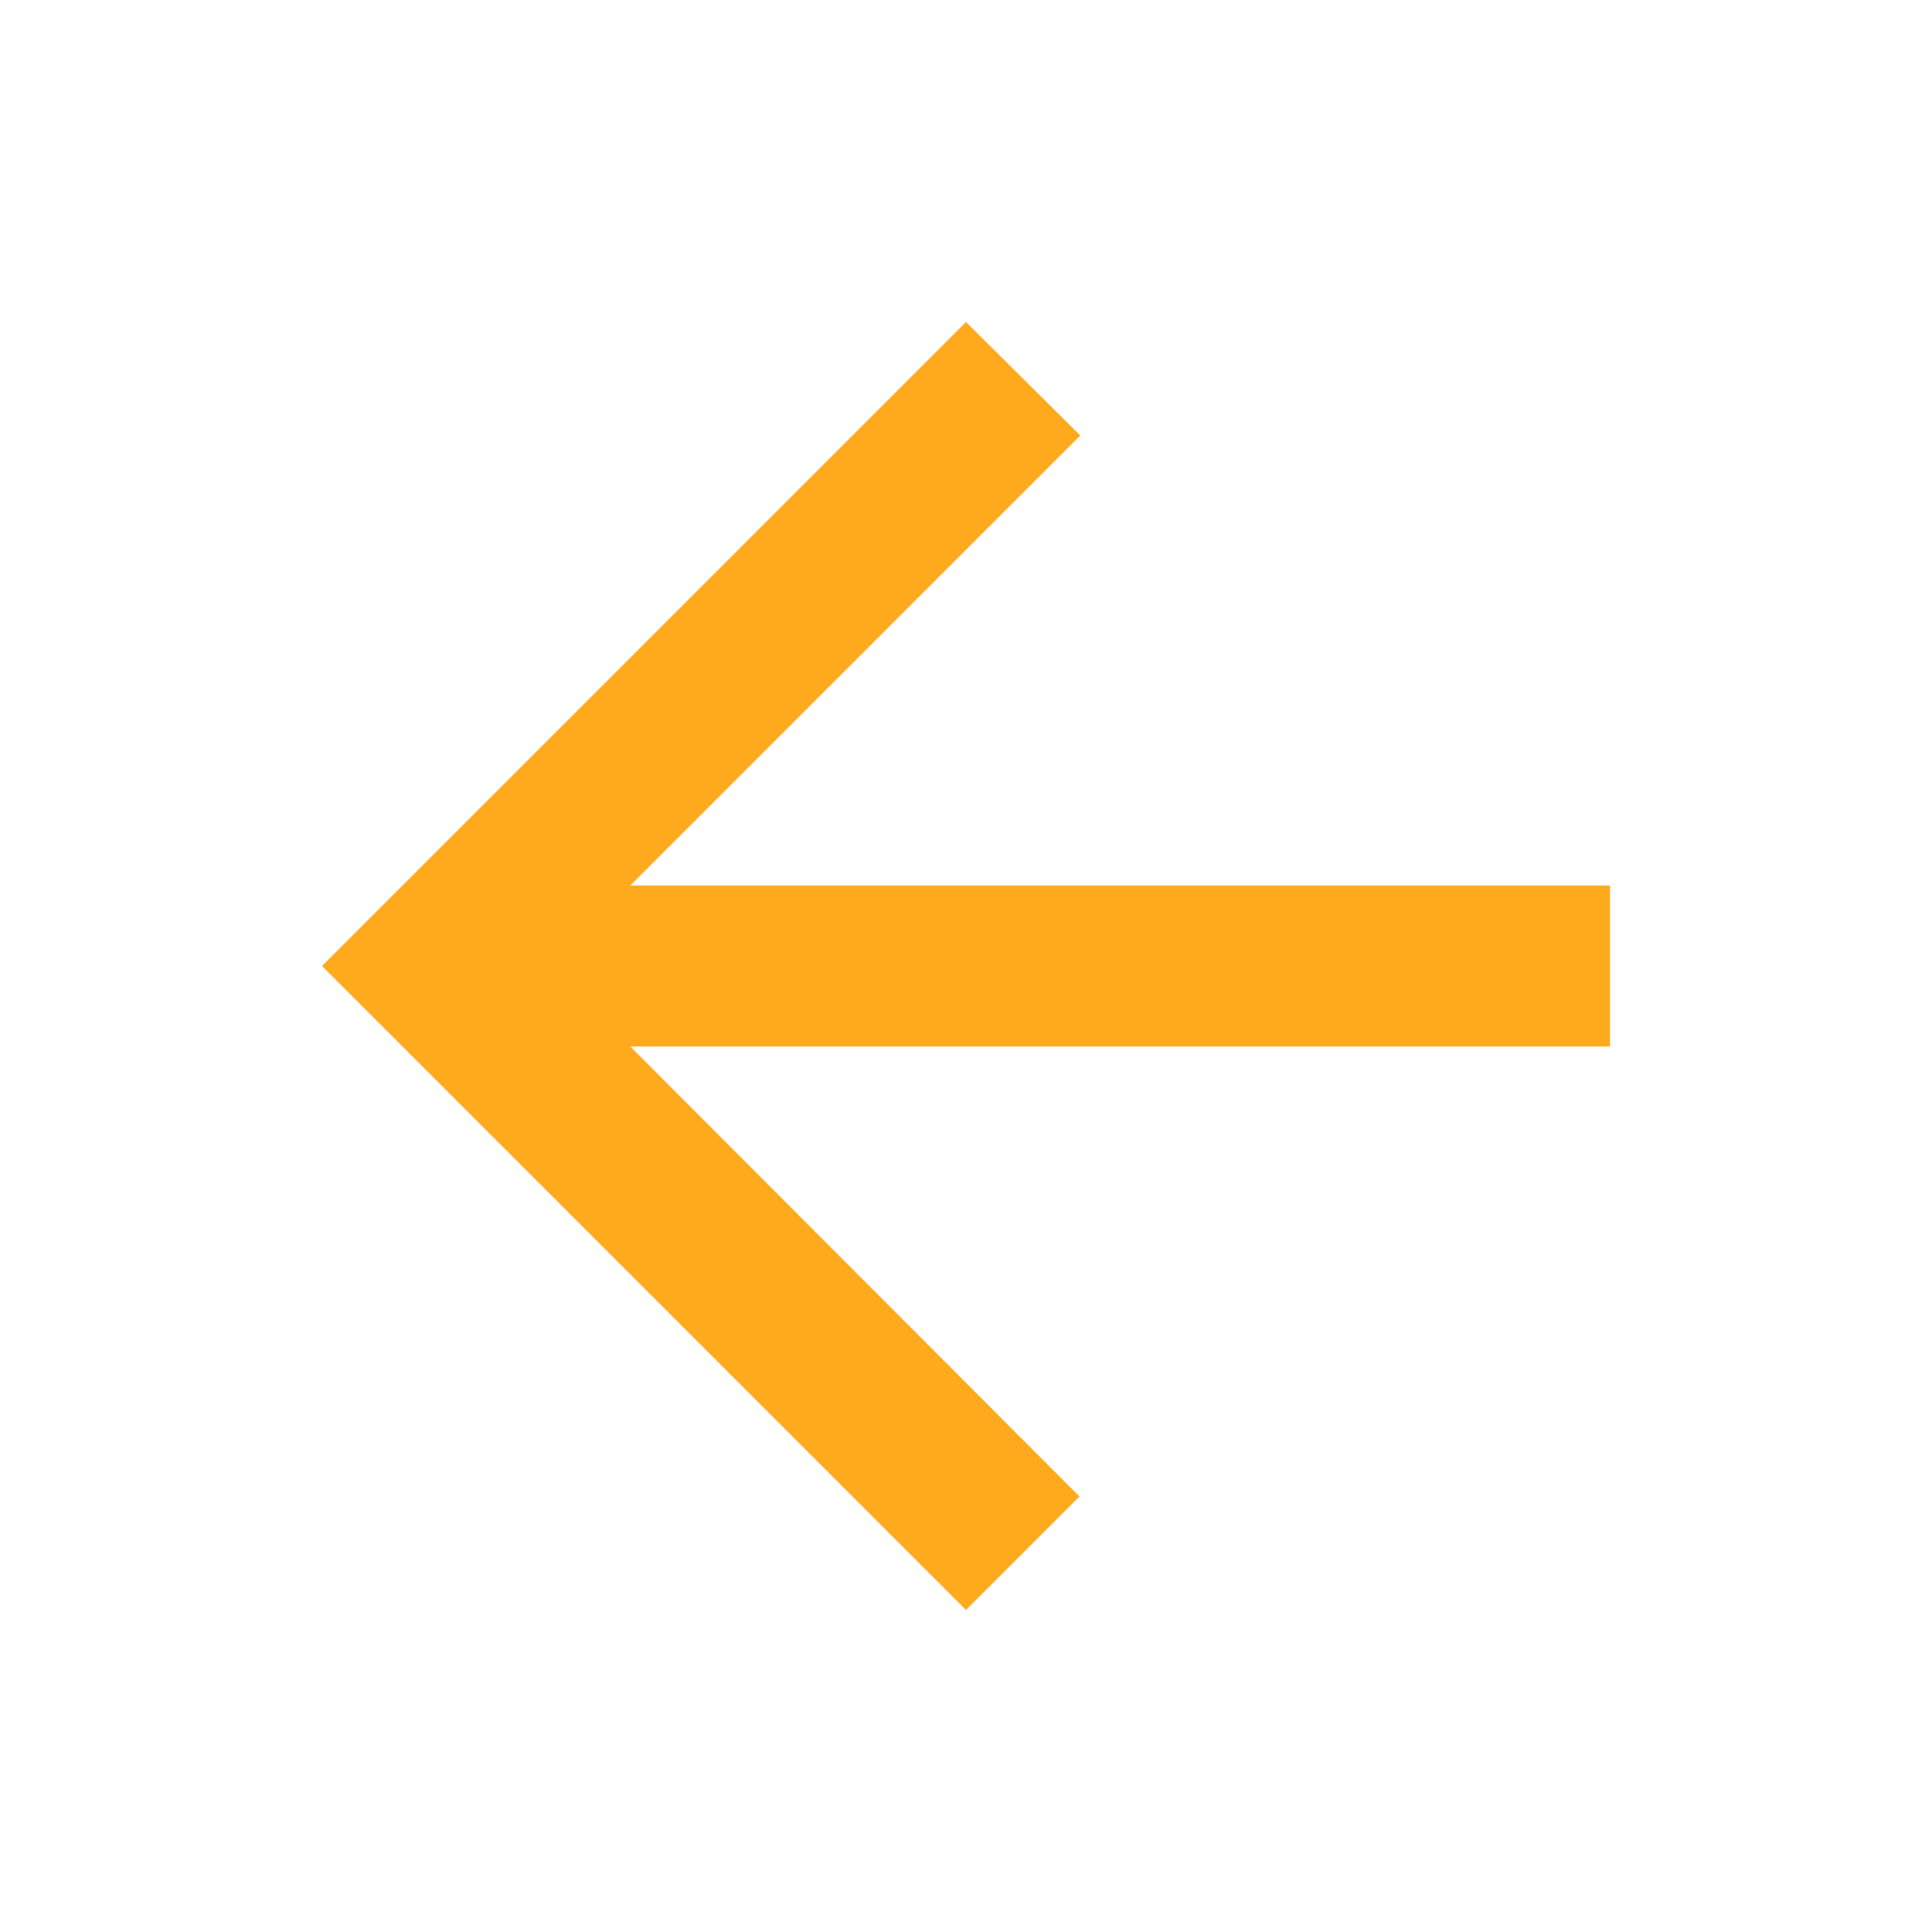 <svg xmlns="http://www.w3.org/2000/svg" height="24" viewBox="0 0 24 24" width="24" fill="#FFAA1C"><path d="M0 0h24v24H0z" fill="none"/><path d="M20 11H7.83l5.59-5.59L12 4l-8 8 8 8 1.41-1.41L7.83 13H20v-2z"/></svg>
